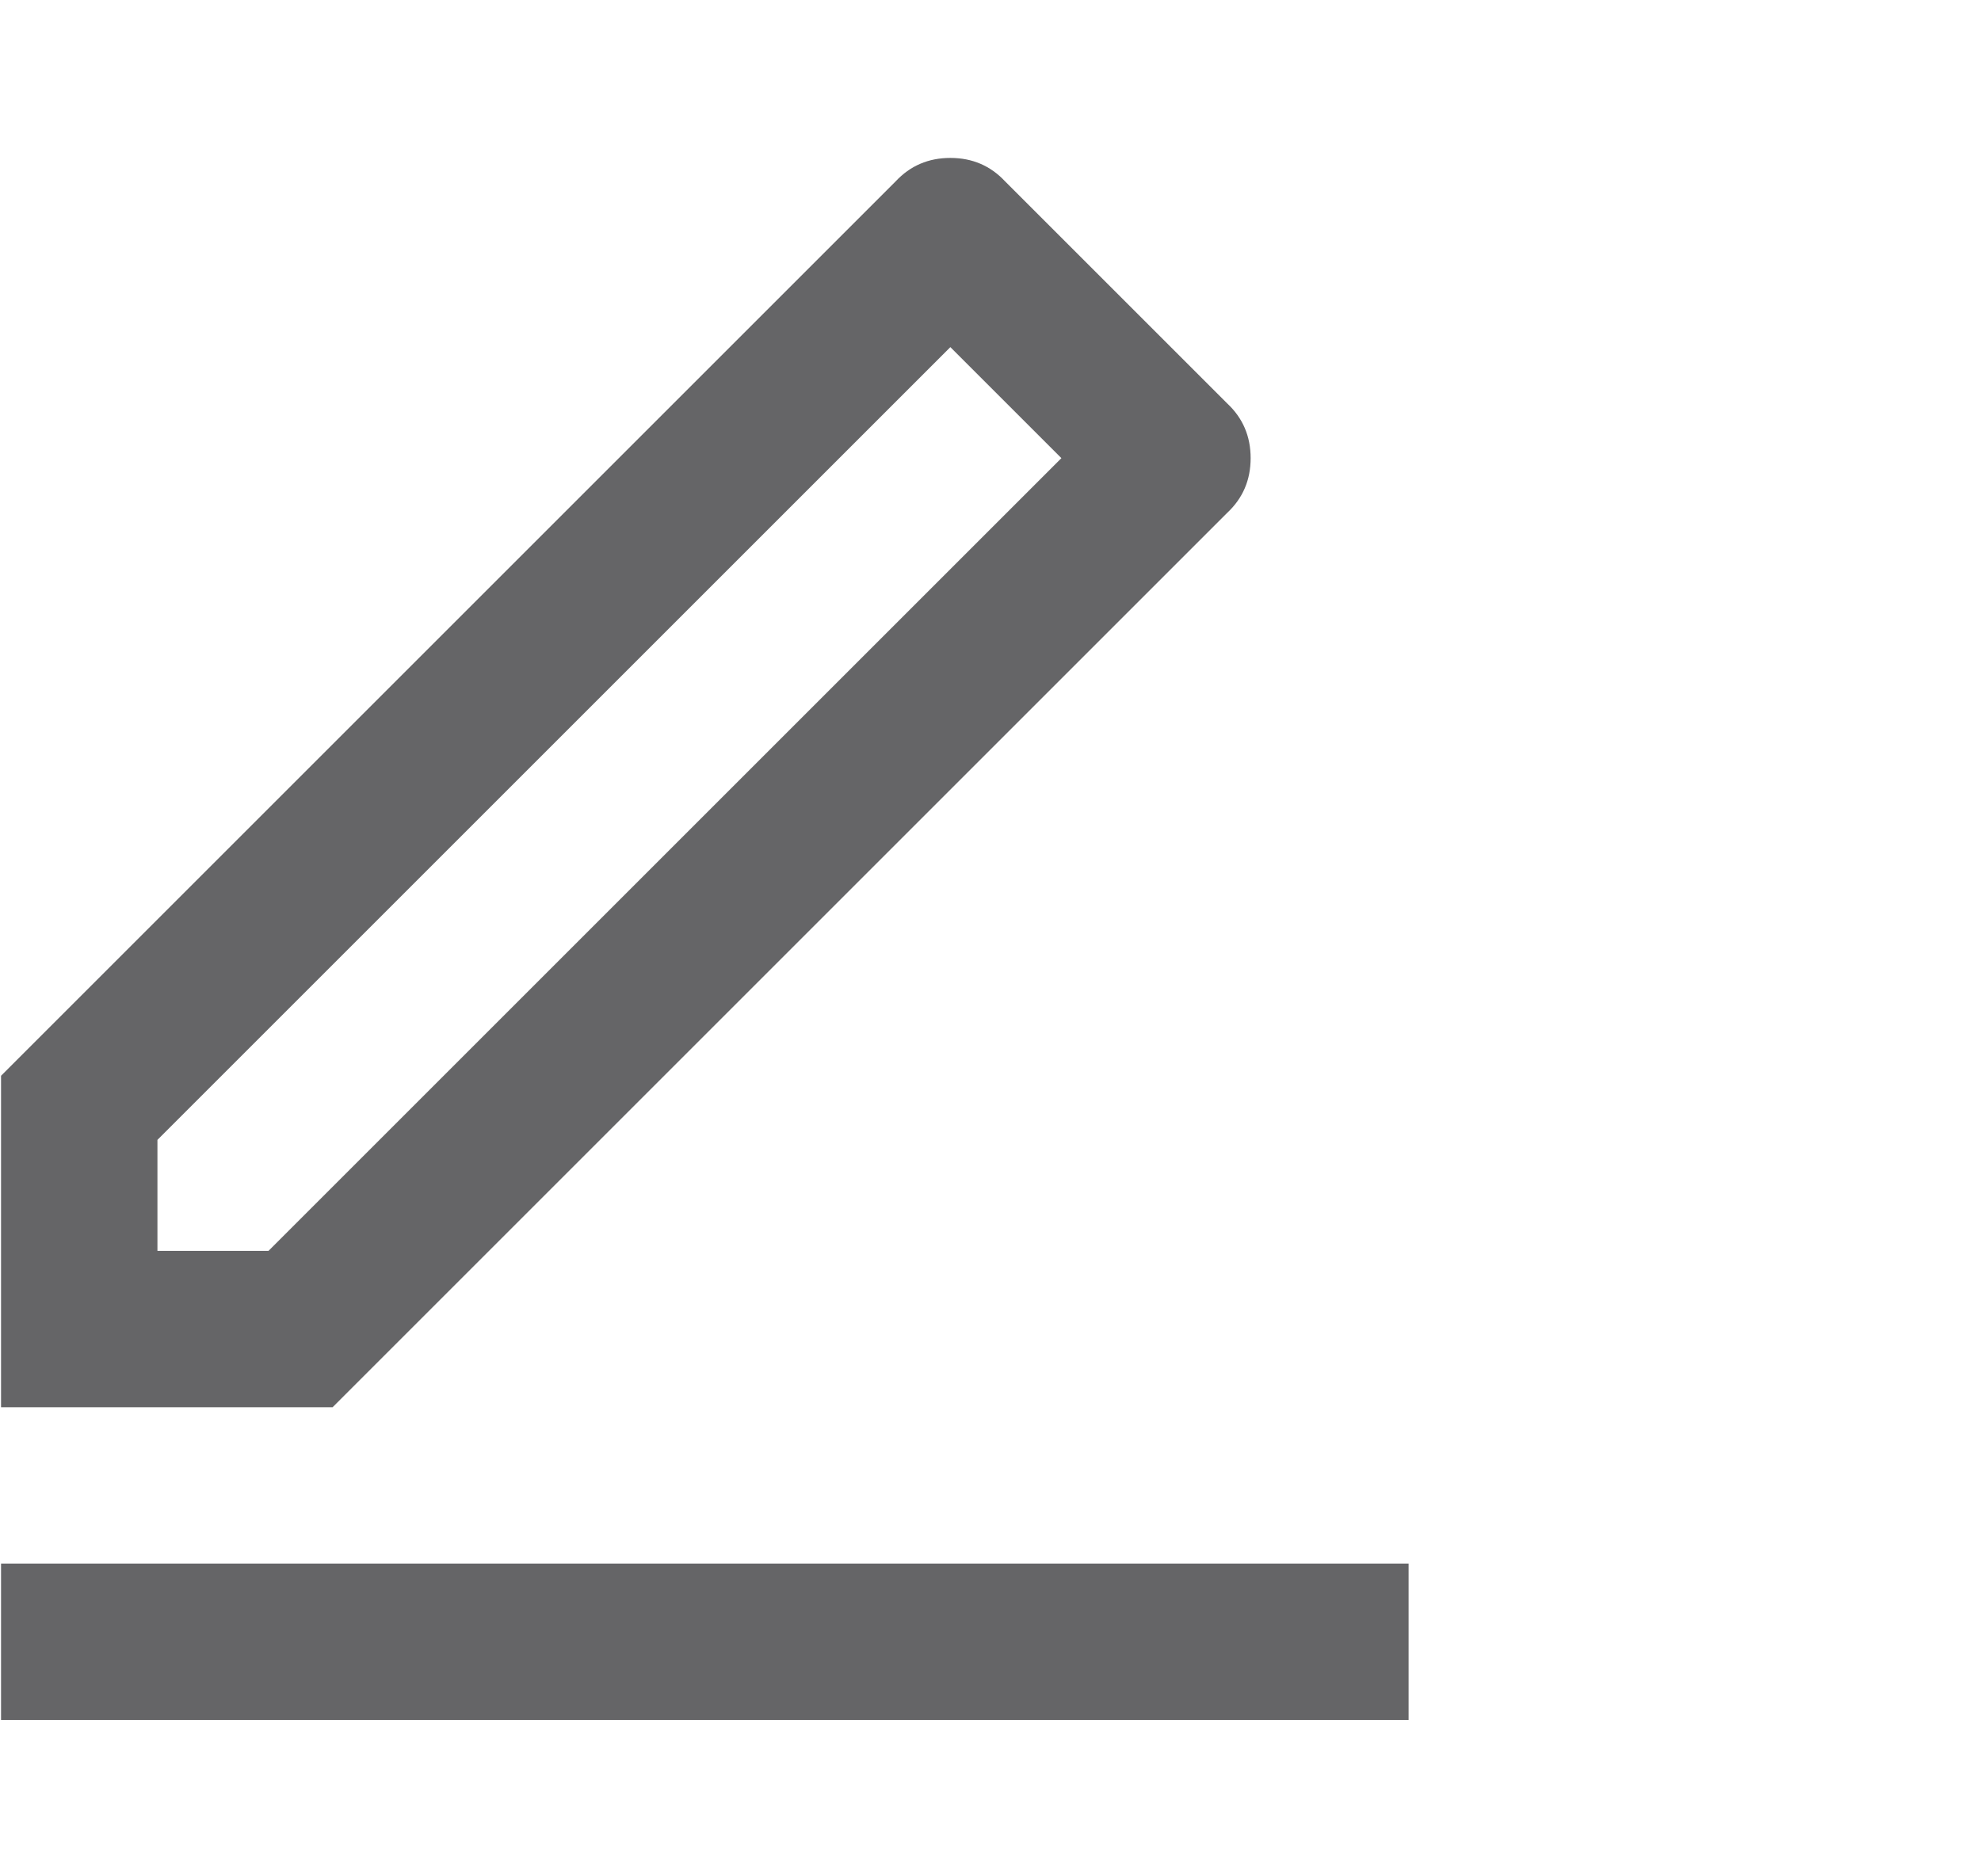 <svg width="19" height="18" viewBox="0 0 19 18" fill="none" xmlns="http://www.w3.org/2000/svg">
<g id="Icon">
<path id="Vector" d="M2.575 12L10.18 4.395L9.115 3.33L1.51 10.935V12H2.575ZM3.19 13.5H0.01V10.32L8.59 1.74C8.73 1.59 8.905 1.515 9.115 1.515C9.325 1.515 9.5 1.59 9.64 1.74L11.77 3.87C11.92 4.01 11.995 4.185 11.995 4.395C11.995 4.605 11.92 4.78 11.77 4.92L3.19 13.5ZM0.01 15H13.51V16.5H0.01V15Z" fill="#656567"/>
</g>
</svg>

